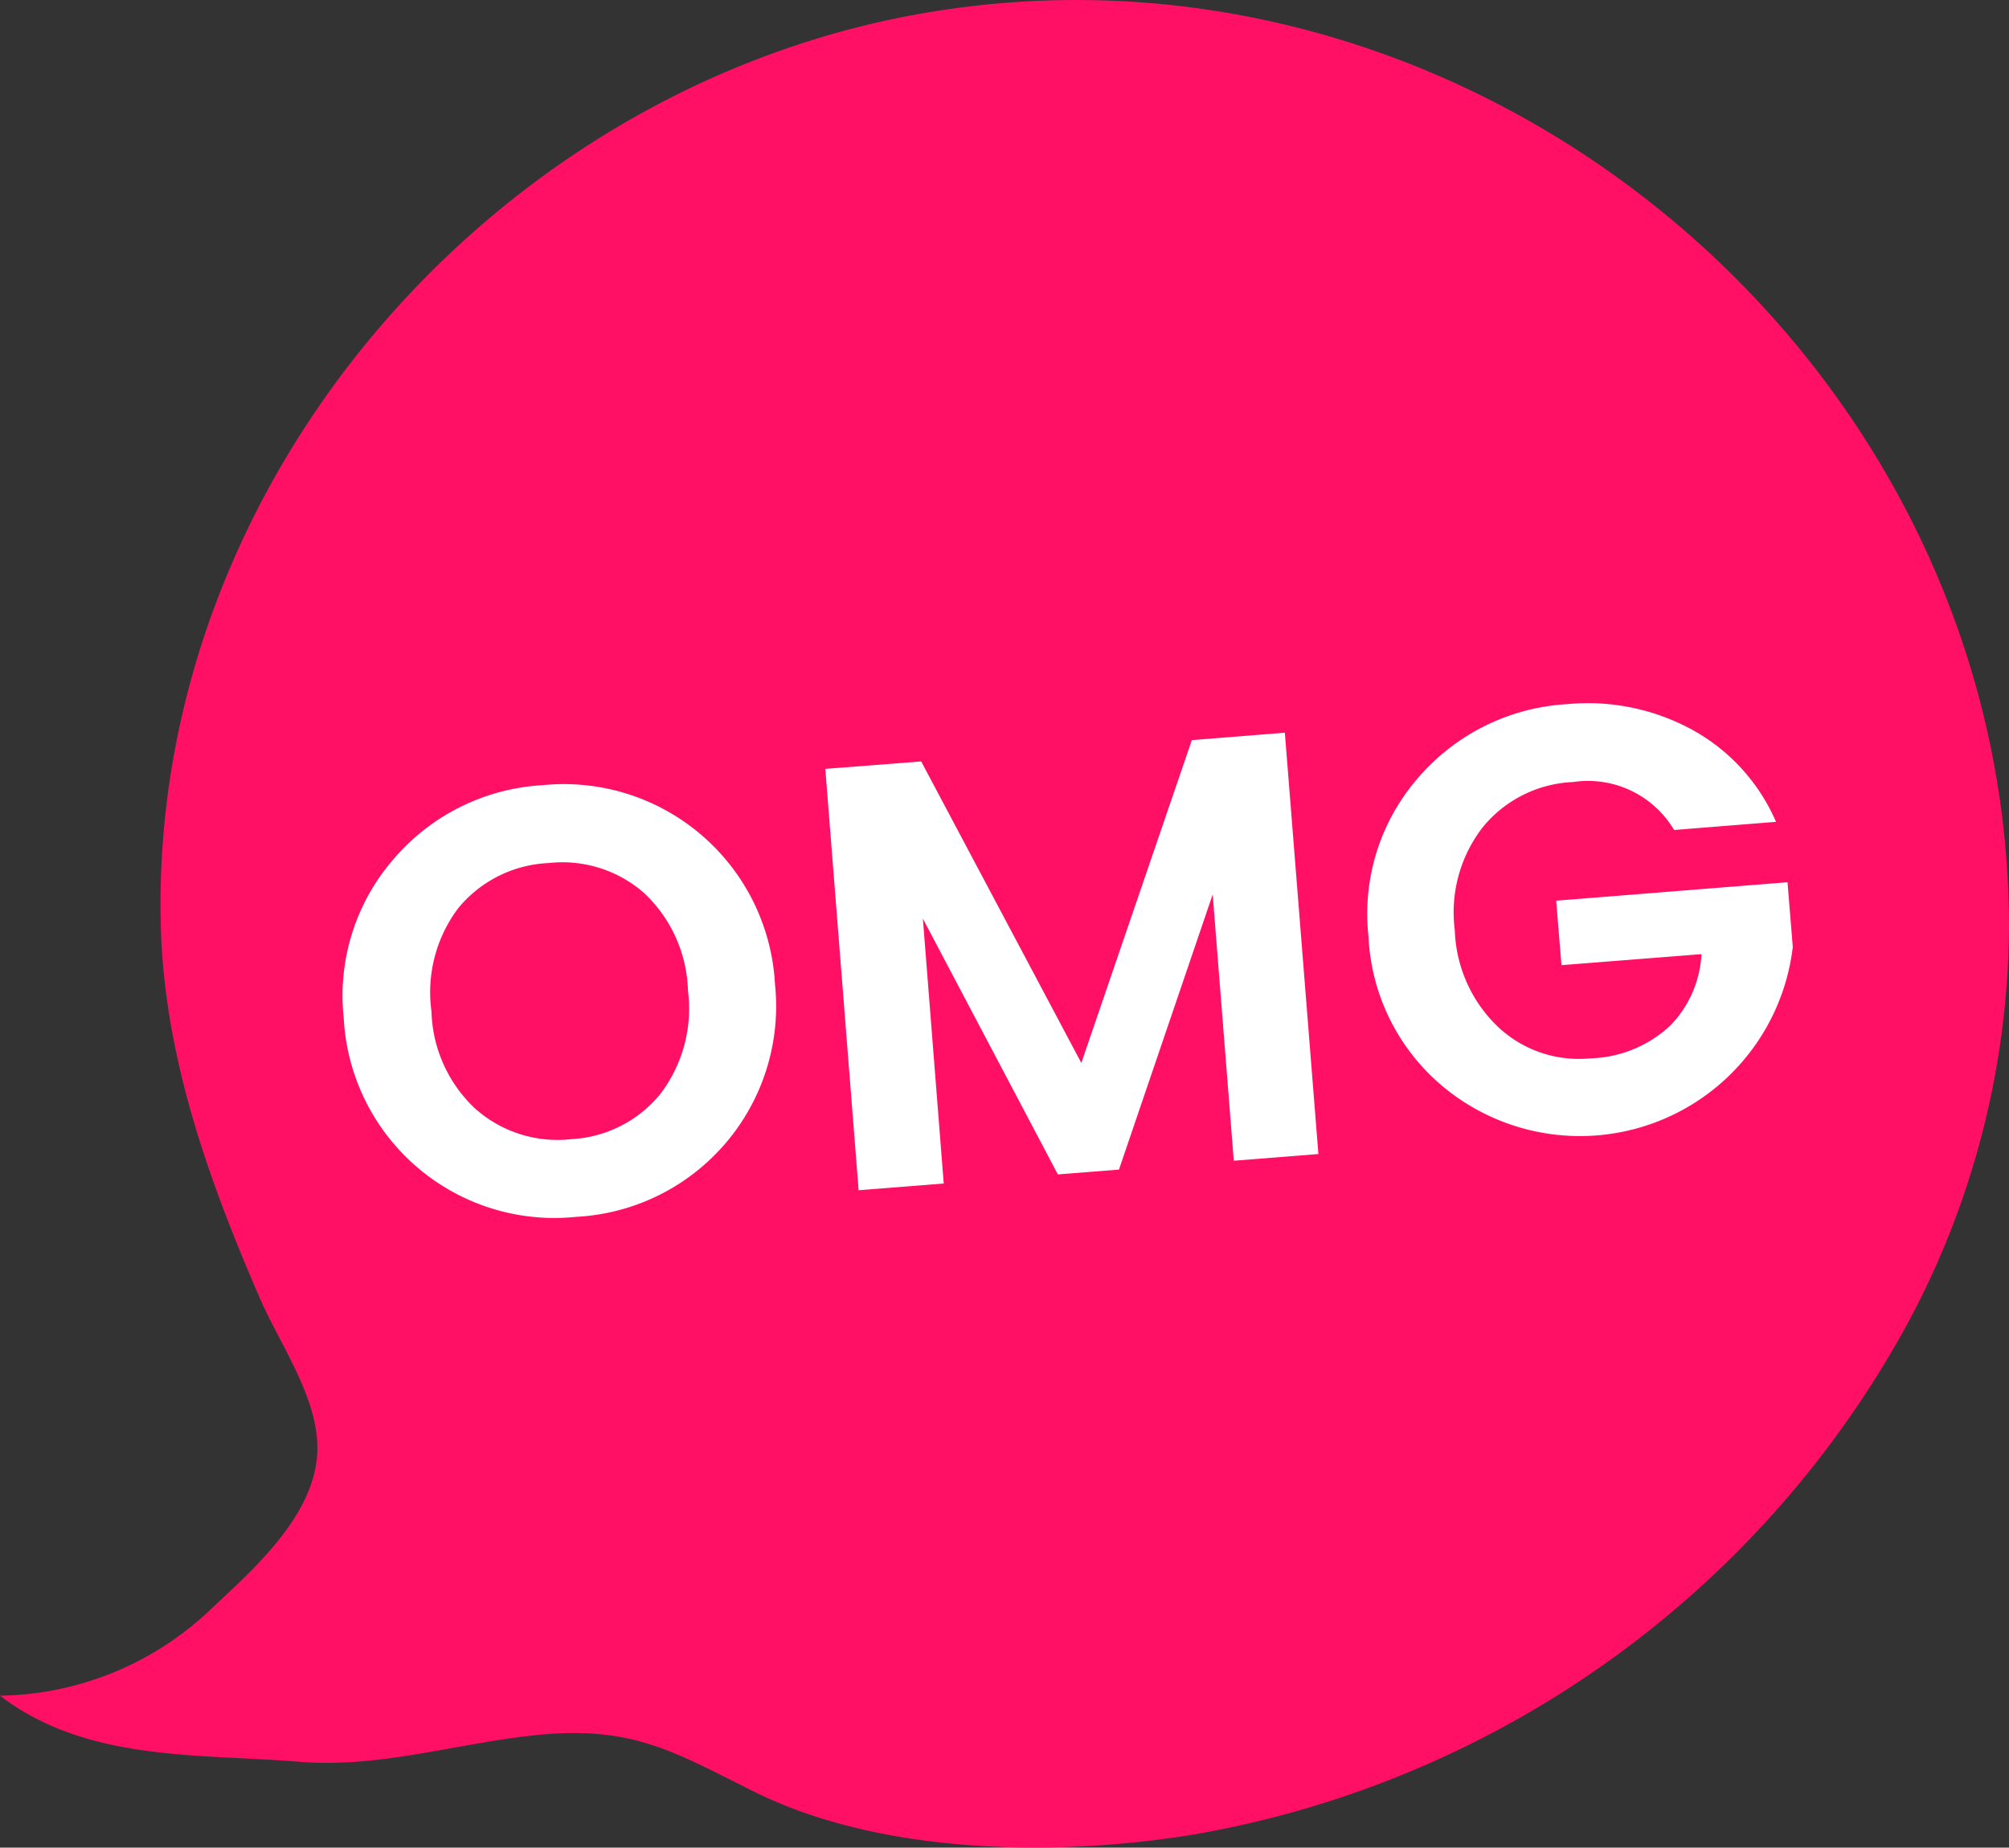 <svg id="Layer_1" data-name="Layer 1" xmlns="http://www.w3.org/2000/svg" viewBox="0 0 83.81 77.09"><rect x="0" y="0" width="83.81" height="77.09" fill="#333333" stroke="none"/><defs><style>.cls-1{fill:#ff1064;}.cls-2{fill:#fff;}</style></defs><title>Artboard 121</title><path class="cls-1" d="M39,.47C20.74,3.39,6.2,20.05,6.71,38.67c.15,5.46,2,10.58,4.14,15.52.93,2.11,2.64,4.43,2.36,6.74-.3,2.47-2.64,4.55-4.34,6.14A13,13,0,0,1,0,70.75c3.64,2.78,8.3,2.41,12.52,2.76,3.33.27,6.6-.79,9.89-1.12,3.94-.4,5.69.69,9,2.34,5.31,2.66,12.62,2.75,18.34,1.82A42.09,42.09,0,0,0,79.46,55.44a35.3,35.3,0,0,0,4.35-16.75C83.81,15.37,62.12-3.22,39,.47Z"/><path class="cls-2" d="M24.05,50.77a8.8,8.8,0,0,1-9.71-8.29,8.69,8.69,0,0,1,2.1-6.66,8.82,8.82,0,0,1,6.2-3.06,8.82,8.82,0,0,1,9.69,8.3,8.8,8.8,0,0,1-8.28,9.71Zm3.5-5.13a5.88,5.88,0,0,0,1.15-4.31,5.81,5.81,0,0,0-1.82-4.06,5.16,5.16,0,0,0-4-1.26,5.17,5.17,0,0,0-3.77,1.89A5.84,5.84,0,0,0,18,42.2a5.76,5.76,0,0,0,1.83,4.06,5.16,5.16,0,0,0,4,1.27A5.13,5.13,0,0,0,27.55,45.64Z"/><path class="cls-2" d="M53.6,30.57,55,48.15l-3.53.28-.88-11.11L46.68,48.8,44.13,49,38.5,38.33l.87,11.05-3.55.28L34.43,32.08l4-.31,6.68,12.58,4.61-13.47Z"/><path class="cls-2" d="M60.19,45.33a8.67,8.67,0,0,1-3.1-6.25,8.64,8.64,0,0,1,2.09-6.65,8.86,8.86,0,0,1,6.19-3.05,9.09,9.09,0,0,1,5.21,1.06,8,8,0,0,1,3.51,3.85l-4.25.34a4.18,4.18,0,0,0-4.22-2,5.14,5.14,0,0,0-3.76,1.88,5.8,5.8,0,0,0-1.17,4.3,5.84,5.84,0,0,0,1.83,4.06,4.92,4.92,0,0,0,3.8,1.29,5.12,5.12,0,0,0,3.34-1.35,4.6,4.6,0,0,0,1.32-3l-5.84.46-.22-2.69,9.65-.77.22,2.7a8.94,8.94,0,0,1-14.6,5.82Z"/></svg>